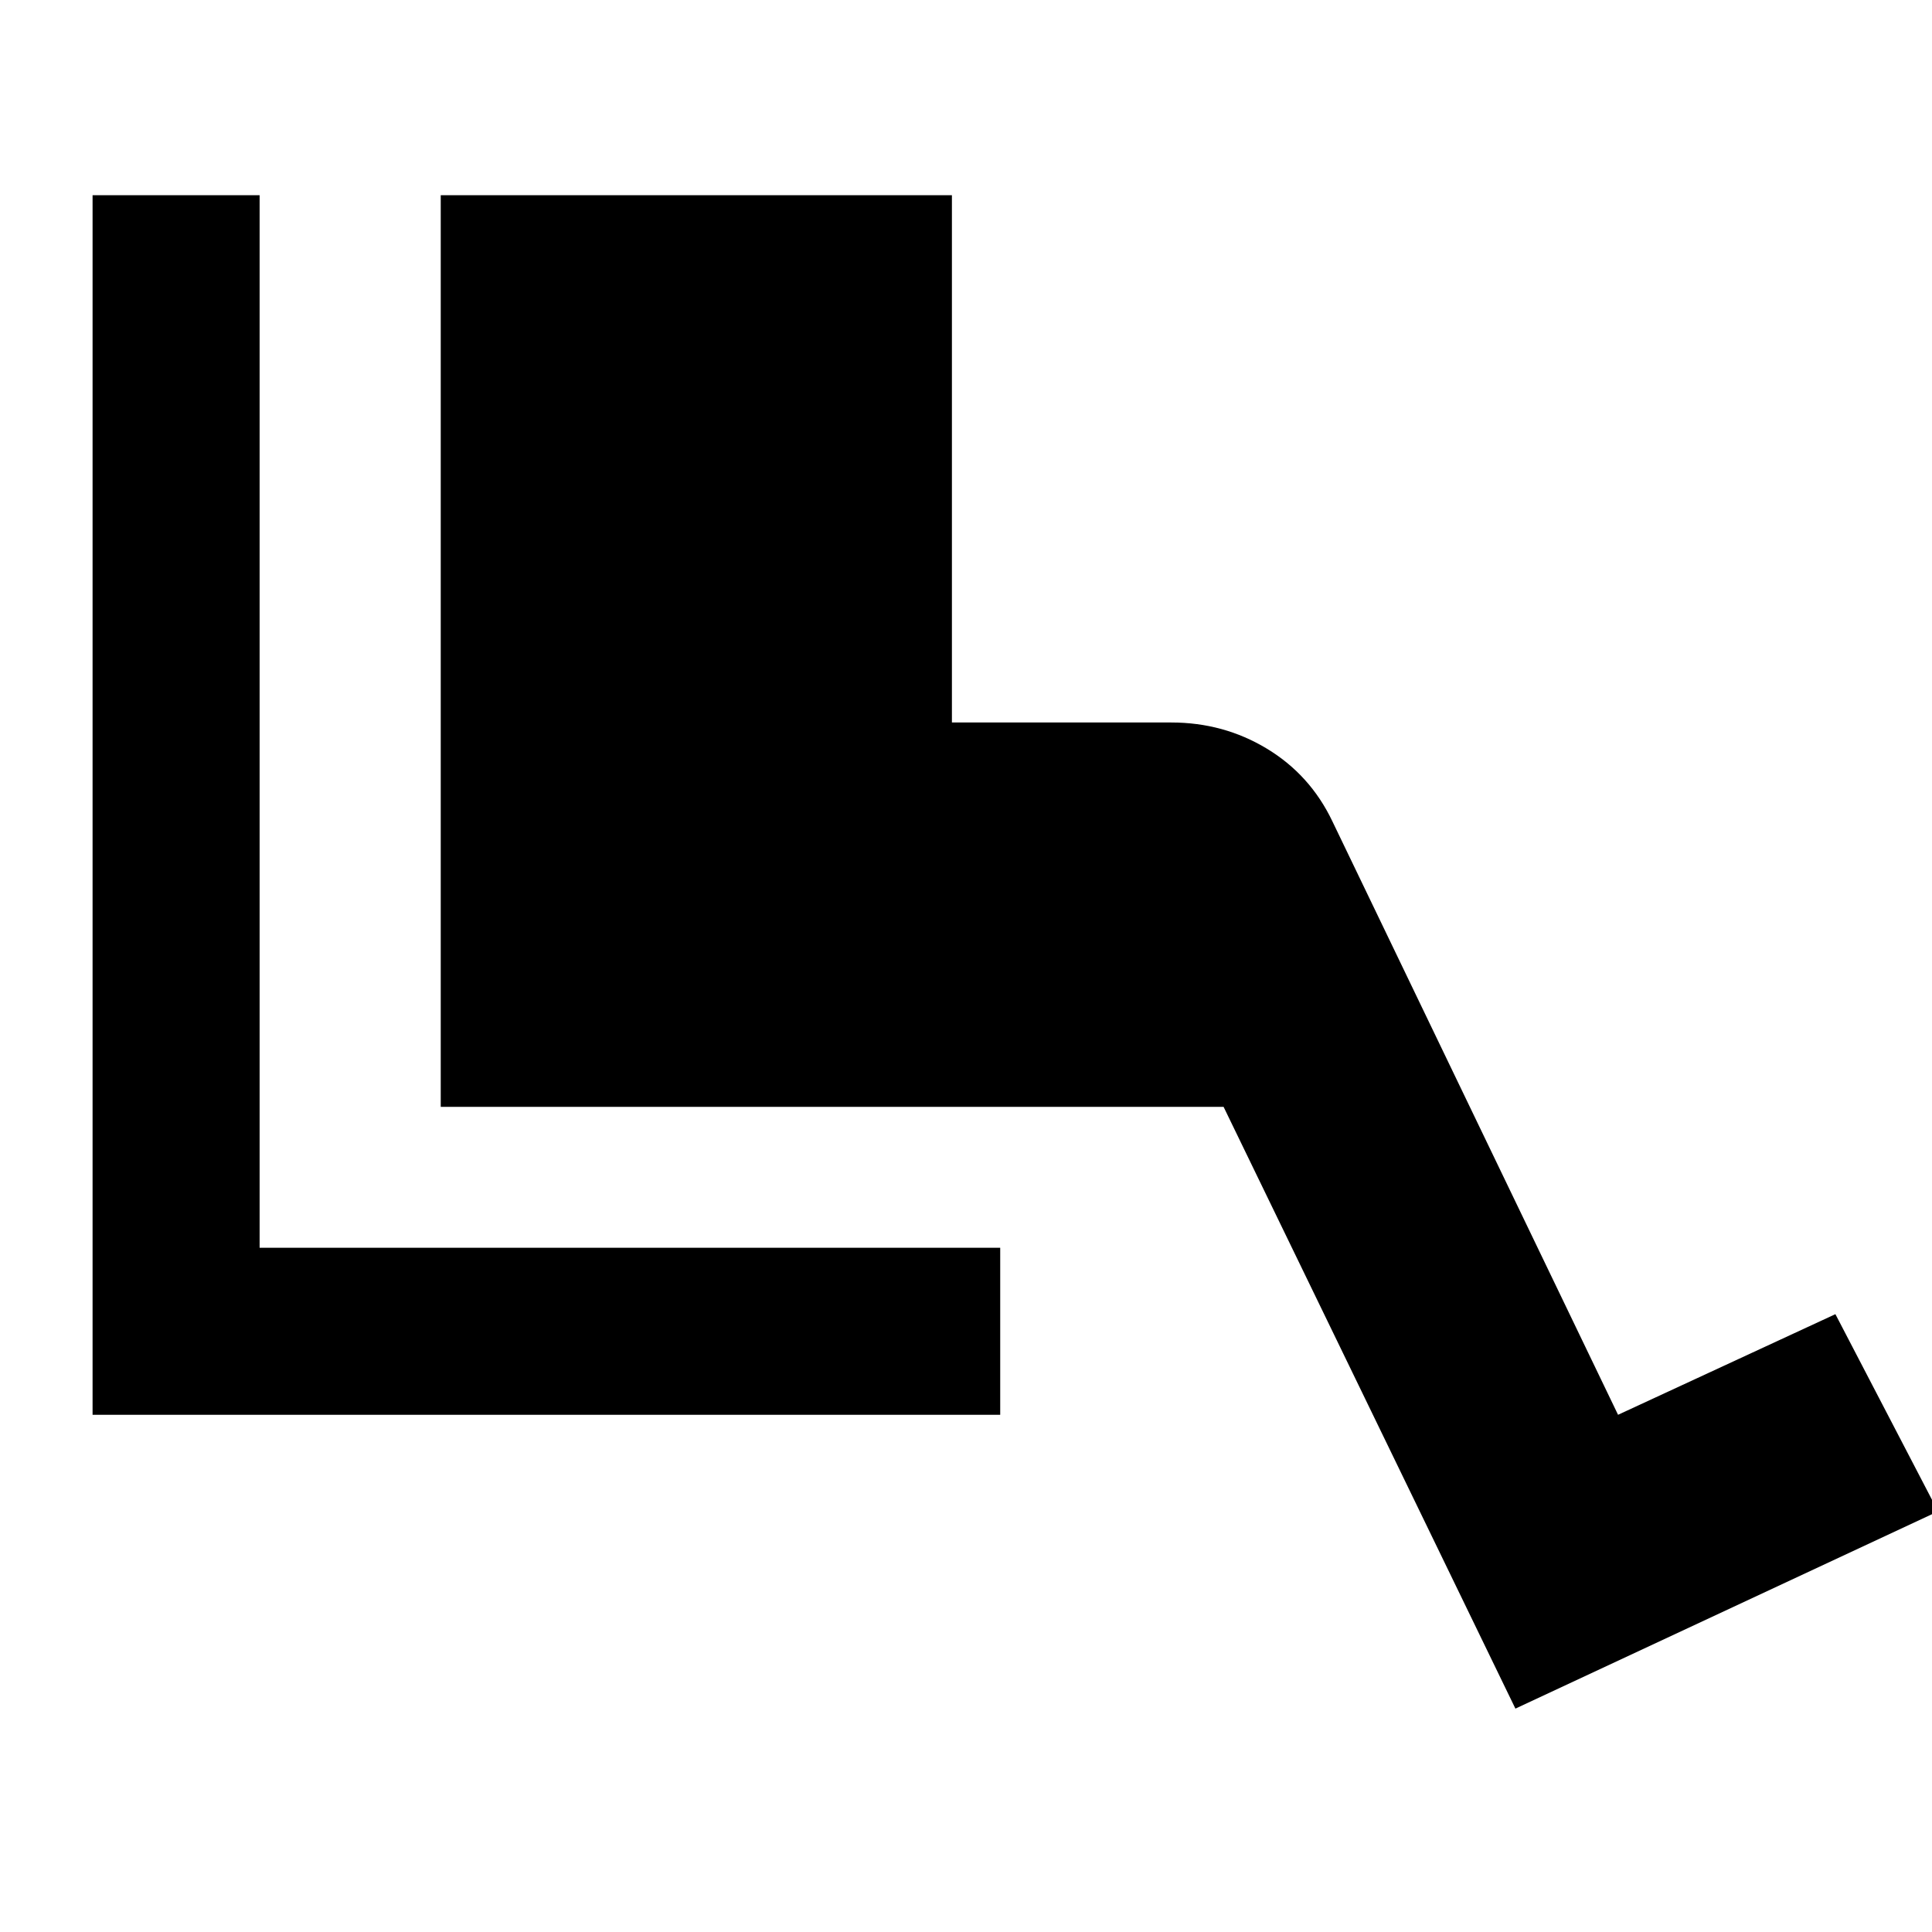 <svg xmlns="http://www.w3.org/2000/svg" width="48" height="48" viewBox="0 -960 960 960"><path d="M46-257v-606h83v523h368v83H46Zm707 146L608-410H219v-453h254v262h109q26 0 47.5 13t32.5 36l142 295 108-50 51 98-210 98Z"/></svg>